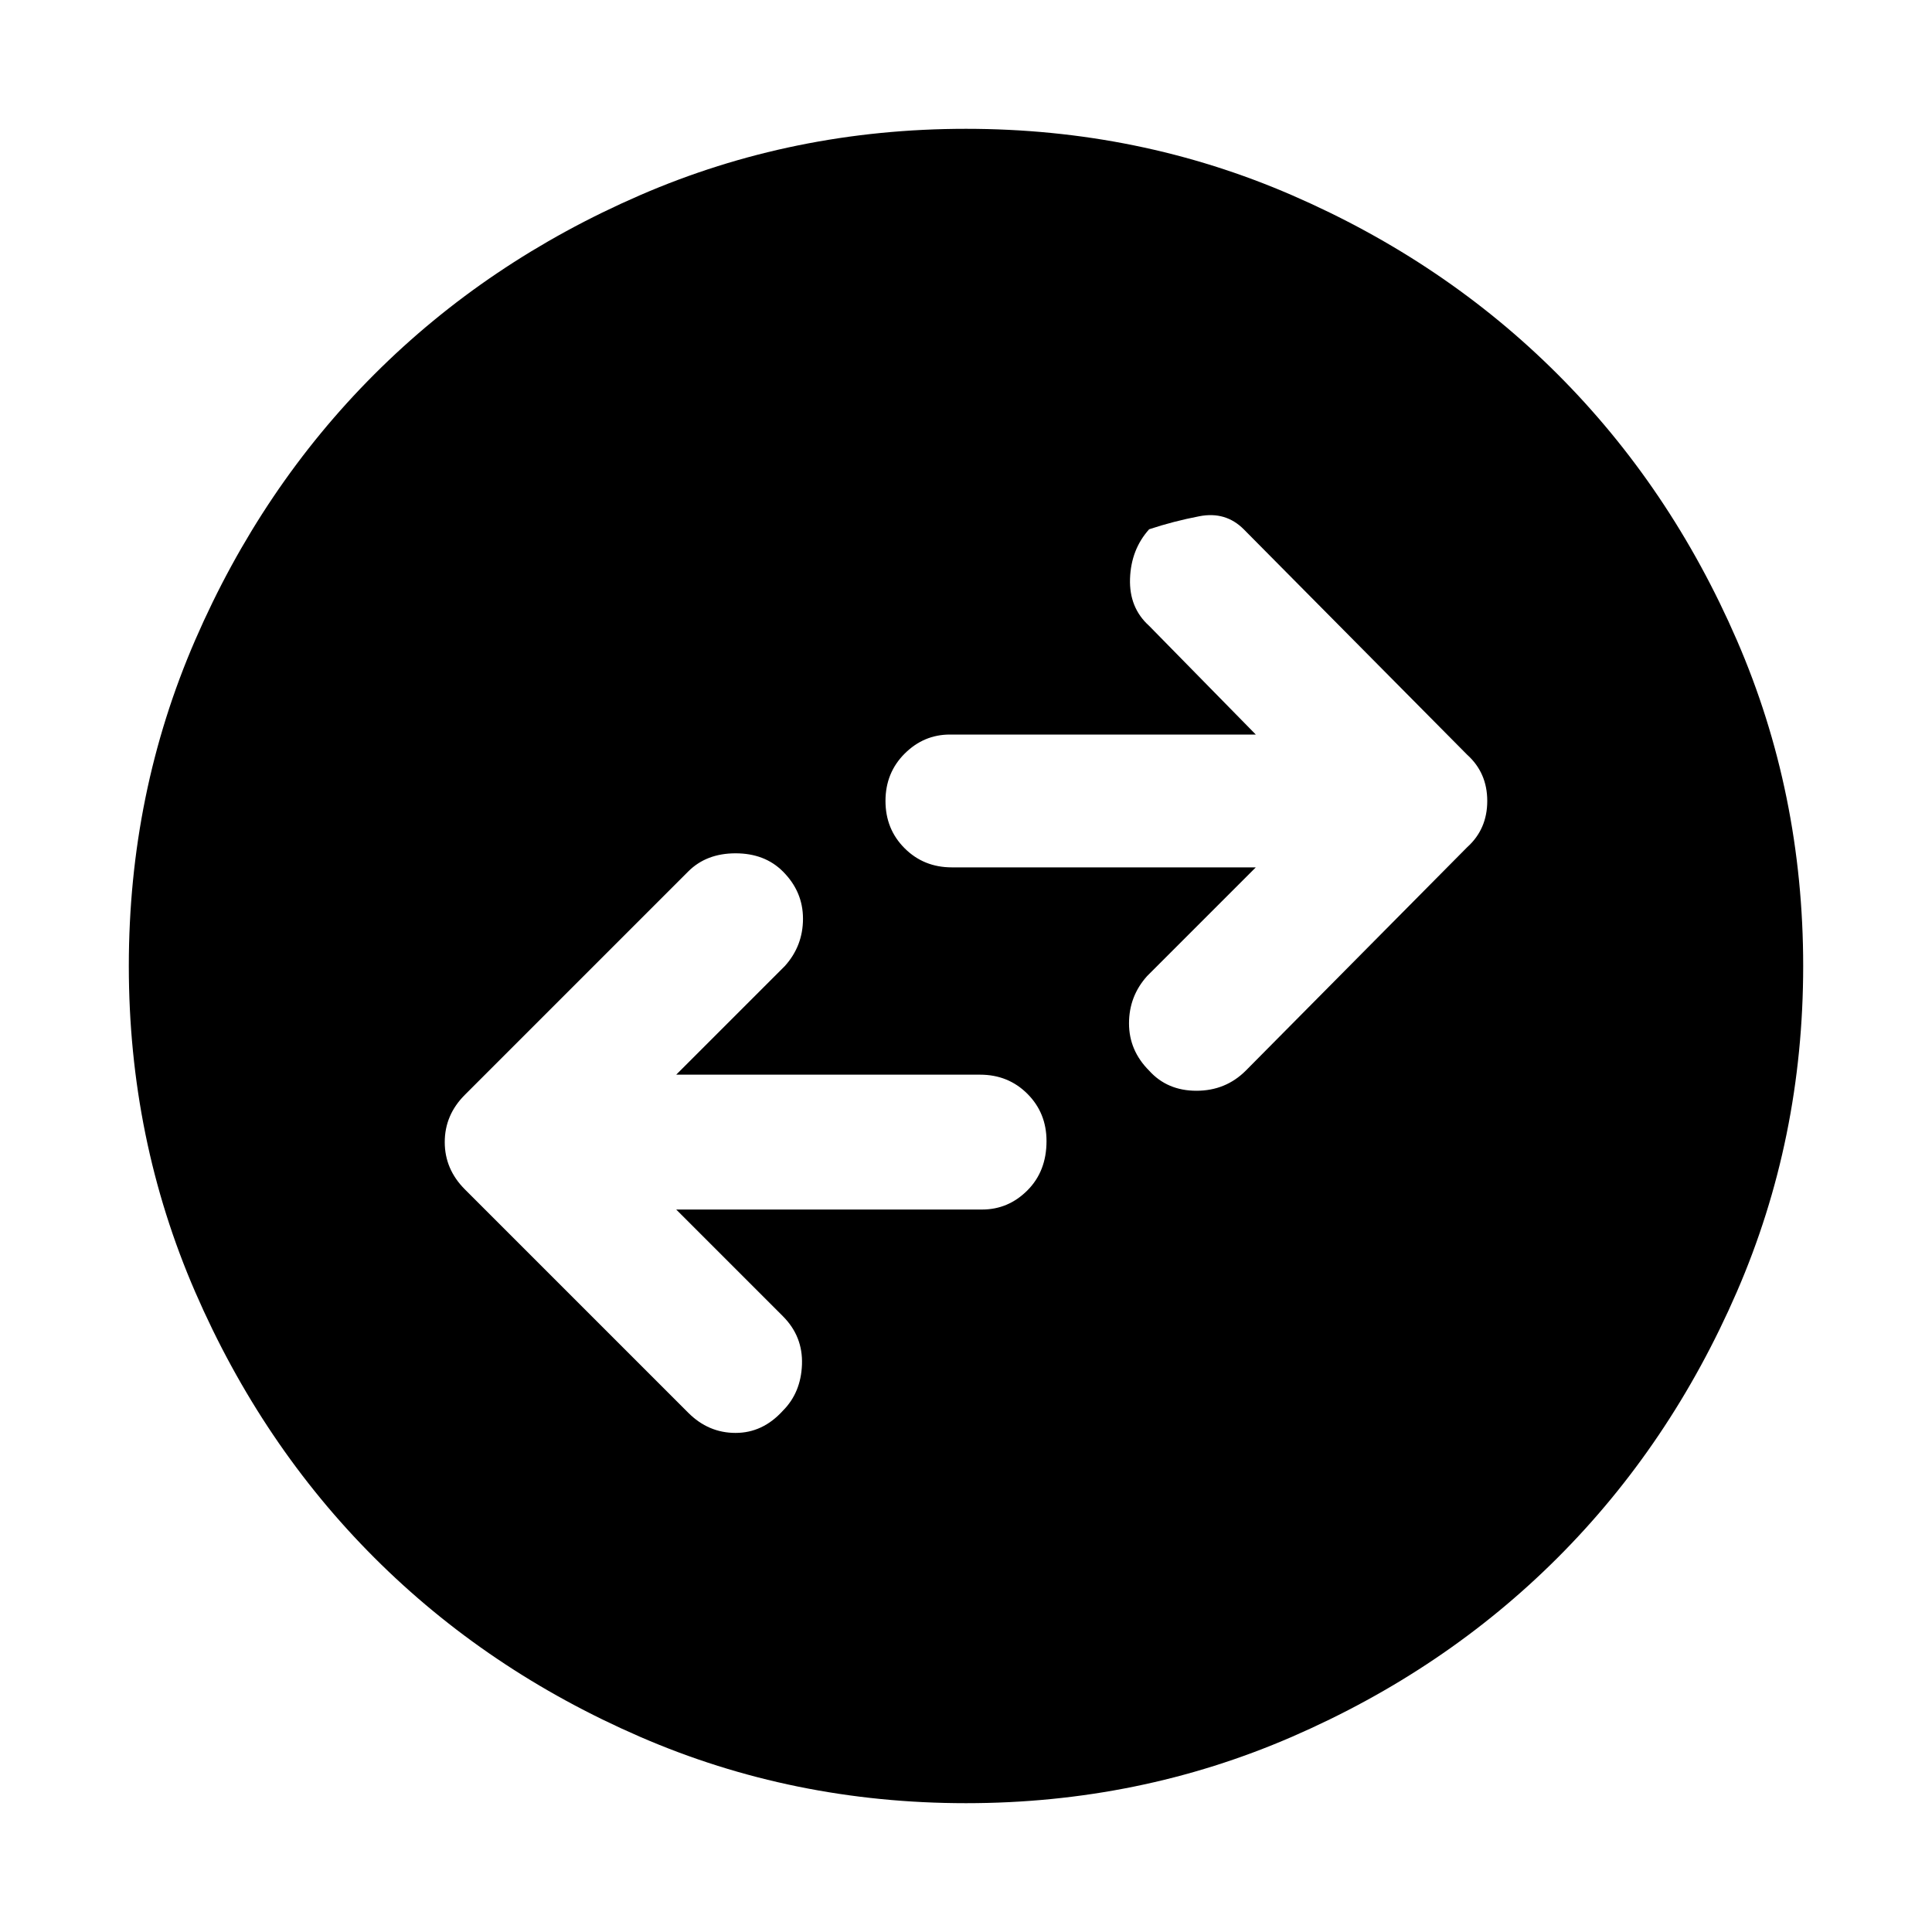<svg xmlns="http://www.w3.org/2000/svg" height="40" width="40"><path d="m25.792 22.167 4.583-4.625q.417-.375.417-.959 0-.583-.417-.958l-4.625-4.667q-.375-.375-.917-.27-.541.104-1.041.27-.375.417-.396 1.021-.021.604.396.979L26 15.208h-6.333q-.542 0-.938.396-.396.396-.396.979 0 .584.396.979.396.396.979.396H26l-2.25 2.25q-.375.417-.375.98 0 .562.417.979.375.416.979.416t1.021-.416ZM14.25 29.25q.417.417.979.417.563 0 .979-.459.375-.375.396-.958.021-.583-.396-1L14 25.042h6.333q.542 0 .938-.396.396-.396.396-1.021 0-.583-.396-.979t-.979-.396H14L16.25 20q.375-.417.375-.979 0-.563-.417-.979-.375-.375-.979-.375t-.979.375l-4.625 4.625q-.417.416-.417.979 0 .562.417.979ZM20 37.333q-3.583 0-6.75-1.375t-5.5-3.708q-2.333-2.333-3.708-5.5T2.667 20q0-3.583 1.375-6.75t3.708-5.5q2.333-2.333 5.5-3.708T20 2.667q3.583 0 6.75 1.375t5.5 3.708q2.333 2.333 3.708 5.5T37.333 20q0 3.583-1.375 6.75t-3.708 5.5q-2.333 2.333-5.5 3.708T20 37.333Z"/></svg>